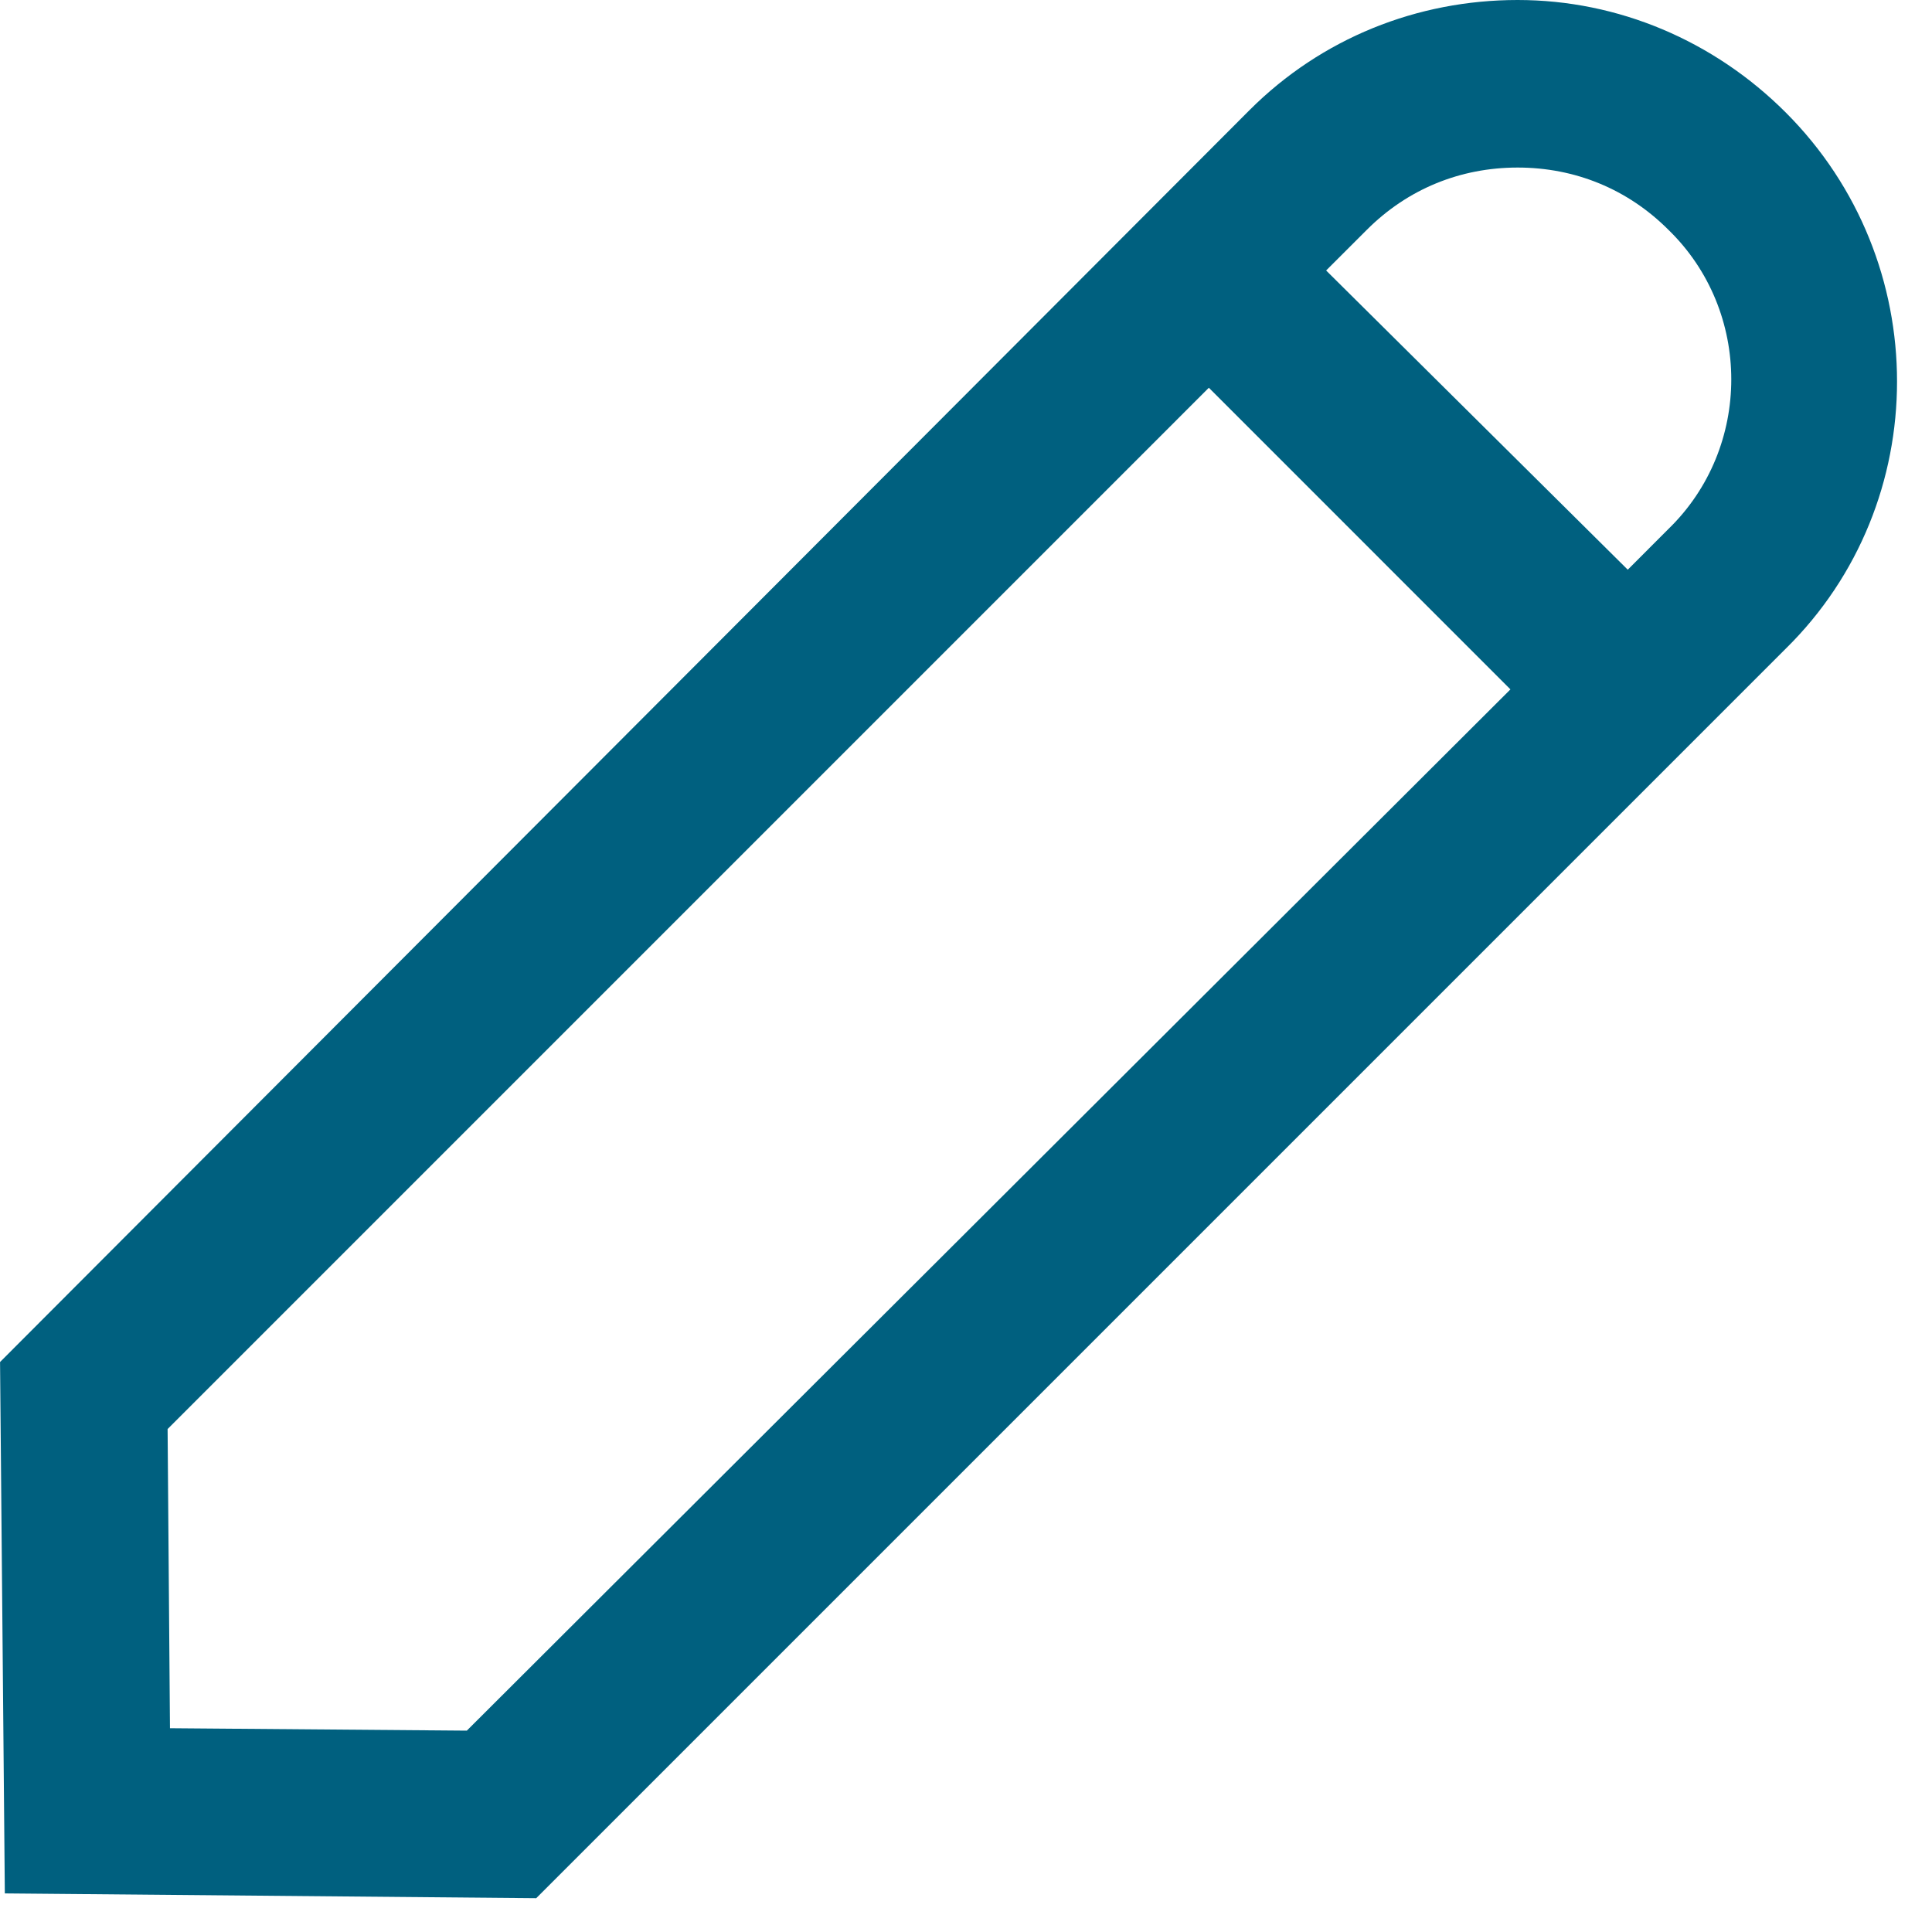 <?xml version="1.0" encoding="UTF-8" standalone="no"?>
<svg width="40px" height="40px" viewBox="0 0 40 40" version="1.1" xmlns="http://www.w3.org/2000/svg" xmlns:xlink="http://www.w3.org/1999/xlink">
    <!-- Generator: Sketch 39.1 (31720) - http://www.bohemiancoding.com/sketch -->
    <title>Shape</title>
    <desc>Created with Sketch.</desc>
    <defs></defs>
    <g id="Symbols" stroke="none" stroke-width="1" fill="none" fill-rule="evenodd">
        <g id="action-bar" transform="translate(-672, -25)" fill="#00607F">
            <path d="M700.174,64.3 L711.176,64.201 L711.275,53.199 L685.406,27.28 L685.406,27.28 C683.919,25.793 681.937,25 679.855,25 L679.855,25 C677.774,25 675.791,25.842 674.304,27.329 C671.232,30.402 671.232,35.407 674.304,38.43 L700.174,64.3 L700.174,64.3 Z M707.757,60.781 L701.611,60.831 L680.004,39.273 L686.248,33.028 L707.806,54.587 L707.757,60.781 L707.757,60.781 Z M676.733,29.758 C677.575,28.915 678.666,28.469 679.855,28.469 L679.855,28.469 C681.044,28.469 682.135,28.915 682.977,29.758 L683.82,30.6 L677.575,36.795 L676.733,35.952 C674.998,34.267 674.998,31.443 676.733,29.758 L676.733,29.758 Z" id="Shape" transform="translate(691.638, 44.65) scale(-1, 1) translate(-691.638, -44.65) "></path>
        </g>
    </g>
</svg>